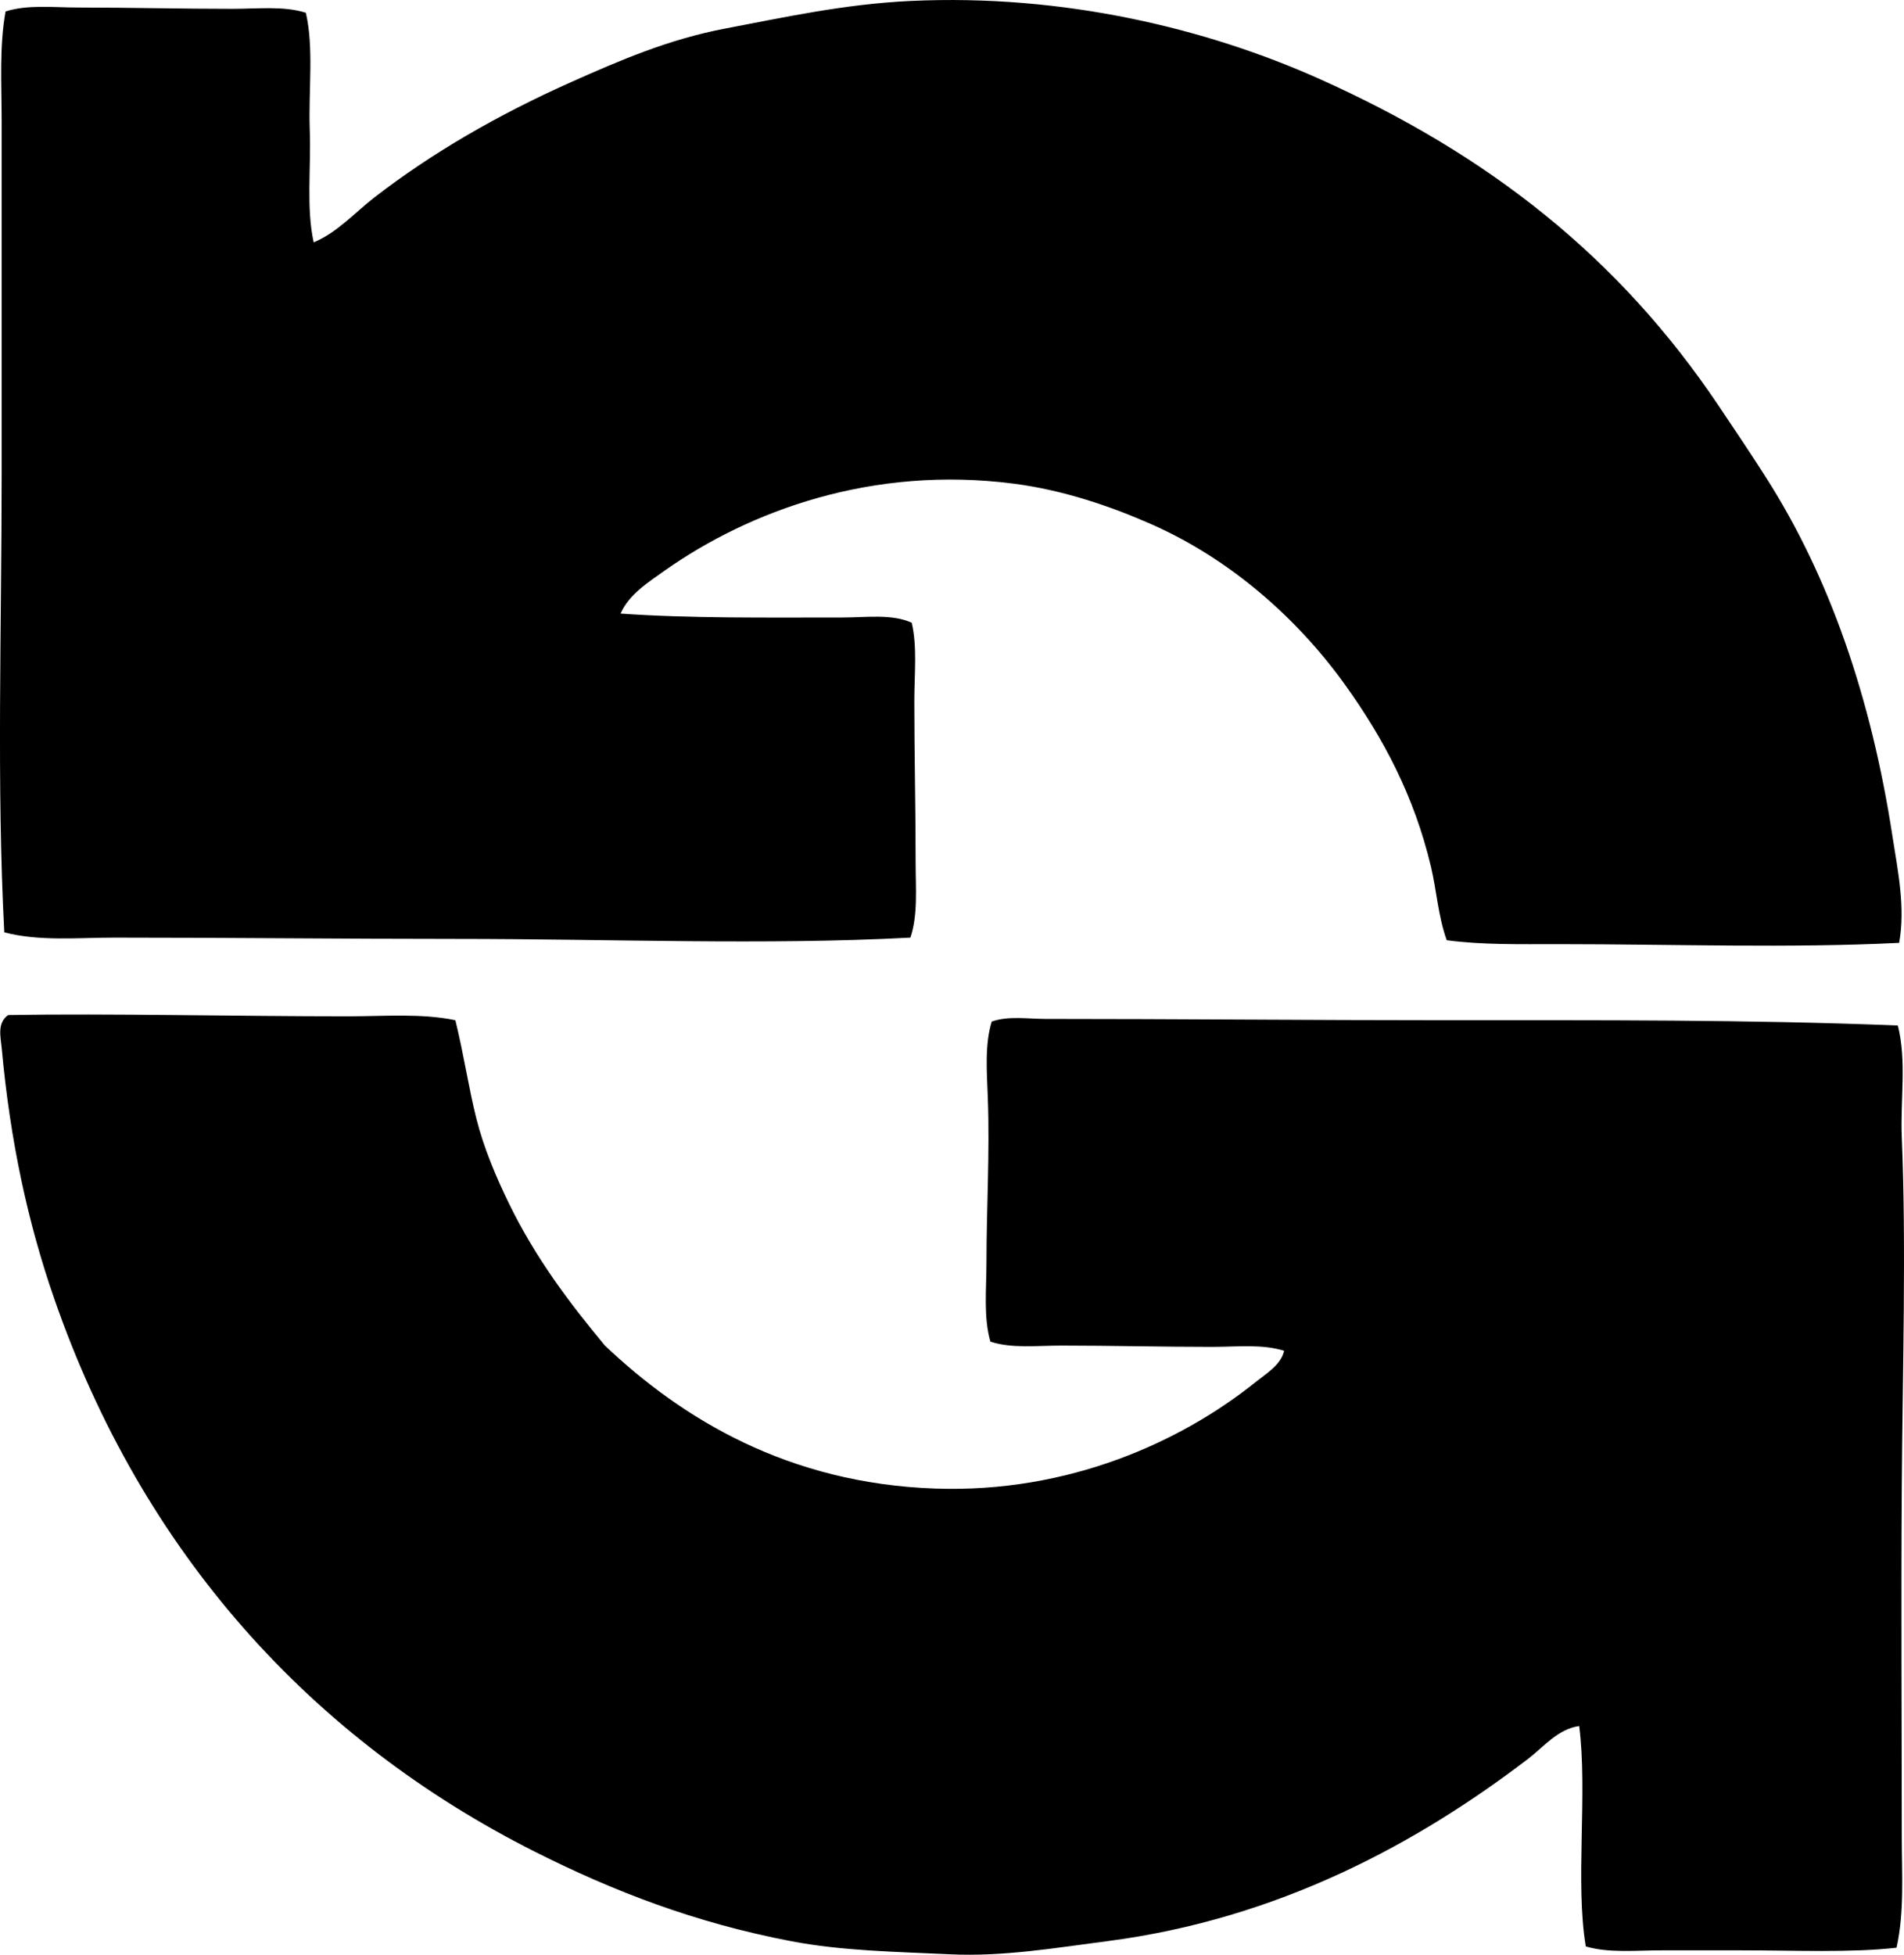 <?xml version="1.0" encoding="iso-8859-1"?>
<!-- Generator: Adobe Illustrator 19.2.0, SVG Export Plug-In . SVG Version: 6.00 Build 0)  -->
<svg version="1.1" xmlns="http://www.w3.org/2000/svg" xmlns:xlink="http://www.w3.org/1999/xlink" x="0px" y="0px"
	 viewBox="0 0 73.091 75.009" style="enable-background:new 0 0 73.091 75.009;" xml:space="preserve">
<g id="museum_x5F_voor_x5F_schone_x5F_kunsten">
	<path style="fill-rule:evenodd;clip-rule:evenodd;" d="M72.905,36.181c-4.215,0.211-8.698,0.05-13.089,0.05
		c-1.472,0-2.934,0.031-4.279-0.151c-0.335-0.941-0.388-1.912-0.604-2.819c-0.649-2.732-1.835-4.936-3.272-6.947
		c-1.854-2.595-4.446-4.864-7.45-6.192c-1.579-0.698-3.394-1.315-5.285-1.561c-5.451-0.708-10.163,1.051-13.391,3.322
		c-0.645,0.455-1.403,0.94-1.712,1.662c2.594,0.188,5.638,0.151,8.508,0.151c0.916,0,1.913-0.146,2.668,0.201
		c0.217,0.92,0.1,1.965,0.1,3.021c0,1.995,0.05,4.1,0.05,6.192c0.001,0.994,0.091,2.013-0.201,2.87
		c-5.57,0.297-11.509,0.05-17.417,0.05c-4.374,0-8.735-0.05-13.139-0.05c-1.413,0-2.882,0.149-4.228-0.202
		c-0.296-5.629-0.102-11.639-0.101-17.569c0-4.47-0.001-9.032,0-13.541c0-1.439-0.094-2.877,0.15-4.228
		c0.852-0.273,1.841-0.151,2.819-0.151c1.952,0,3.947,0.051,5.89,0.05c0.974,0,1.97-0.118,2.819,0.151
		c0.311,1.337,0.099,2.956,0.15,4.48c0.053,1.511-0.139,3.026,0.151,4.33c0.908-0.379,1.569-1.133,2.315-1.712
		c2.224-1.722,4.763-3.186,7.552-4.43c1.867-0.833,3.759-1.652,5.939-2.064c2.194-0.414,4.536-0.936,7.098-1.057
		c5.927-0.28,11.421,1.081,15.656,2.97c6.584,2.937,11.565,6.902,15.353,12.534c0.63,0.936,1.251,1.859,1.862,2.819
		c2.389,3.751,4.009,8.361,4.833,13.743C72.857,33.434,73.15,34.826,72.905,36.181z"/>
	<path style="fill-rule:evenodd;clip-rule:evenodd;" d="M17.481,39.15c0.323,1.312,0.504,2.571,0.806,3.776
		c0.285,1.136,0.778,2.289,1.259,3.272c1.007,2.064,2.295,3.777,3.675,5.437c2.978,2.82,7.035,5.29,12.686,5.487
		c5.117,0.178,9.436-1.796,12.283-4.078c0.43-0.344,0.981-0.668,1.106-1.208c-0.838-0.267-1.811-0.151-2.768-0.151
		c-1.921,0-3.877-0.05-5.79-0.05c-0.947,0-1.893,0.118-2.718-0.151c-0.271-0.939-0.151-2.008-0.151-3.071
		c0-2.018,0.13-4.173,0.051-6.293c-0.038-1.014-0.121-2.04,0.151-2.919c0.652-0.226,1.364-0.101,2.064-0.101
		c5.019,0,10.262,0.05,15.353,0.05c5.827,0,11.615-0.027,17.367,0.202c0.345,1.374,0.092,2.834,0.151,4.279
		c0.175,4.224,0.03,8.905,0,13.441c-0.03,4.5-0.001,9.027,0,13.39c0,1.45,0.104,2.904-0.201,4.279
		c-1.764,0.198-3.856,0.101-5.94,0.101c-1.02,0-2.065,0-3.071,0c-1.018,0-2.037,0.111-2.919-0.151
		c-0.411-2.453,0.076-5.869-0.252-8.457c-0.815,0.111-1.36,0.797-1.963,1.259c-4.221,3.225-9.552,6.142-16.159,6.997
		c-1.993,0.258-3.994,0.601-6.041,0.503c-2.065-0.098-4.116-0.126-6.091-0.503c-3.69-0.705-6.824-1.918-9.816-3.423
		c-8.593-4.32-15.089-11.474-18.475-21.243c-1-2.883-1.684-6-2.014-9.615c-0.038-0.411-0.185-0.954,0.251-1.259
		c3.912-0.066,8.817,0.051,13.038,0.05C14.772,38.999,16.184,38.879,17.481,39.15z"/>
</g>
<g id="Layer_1">
</g>
</svg>
